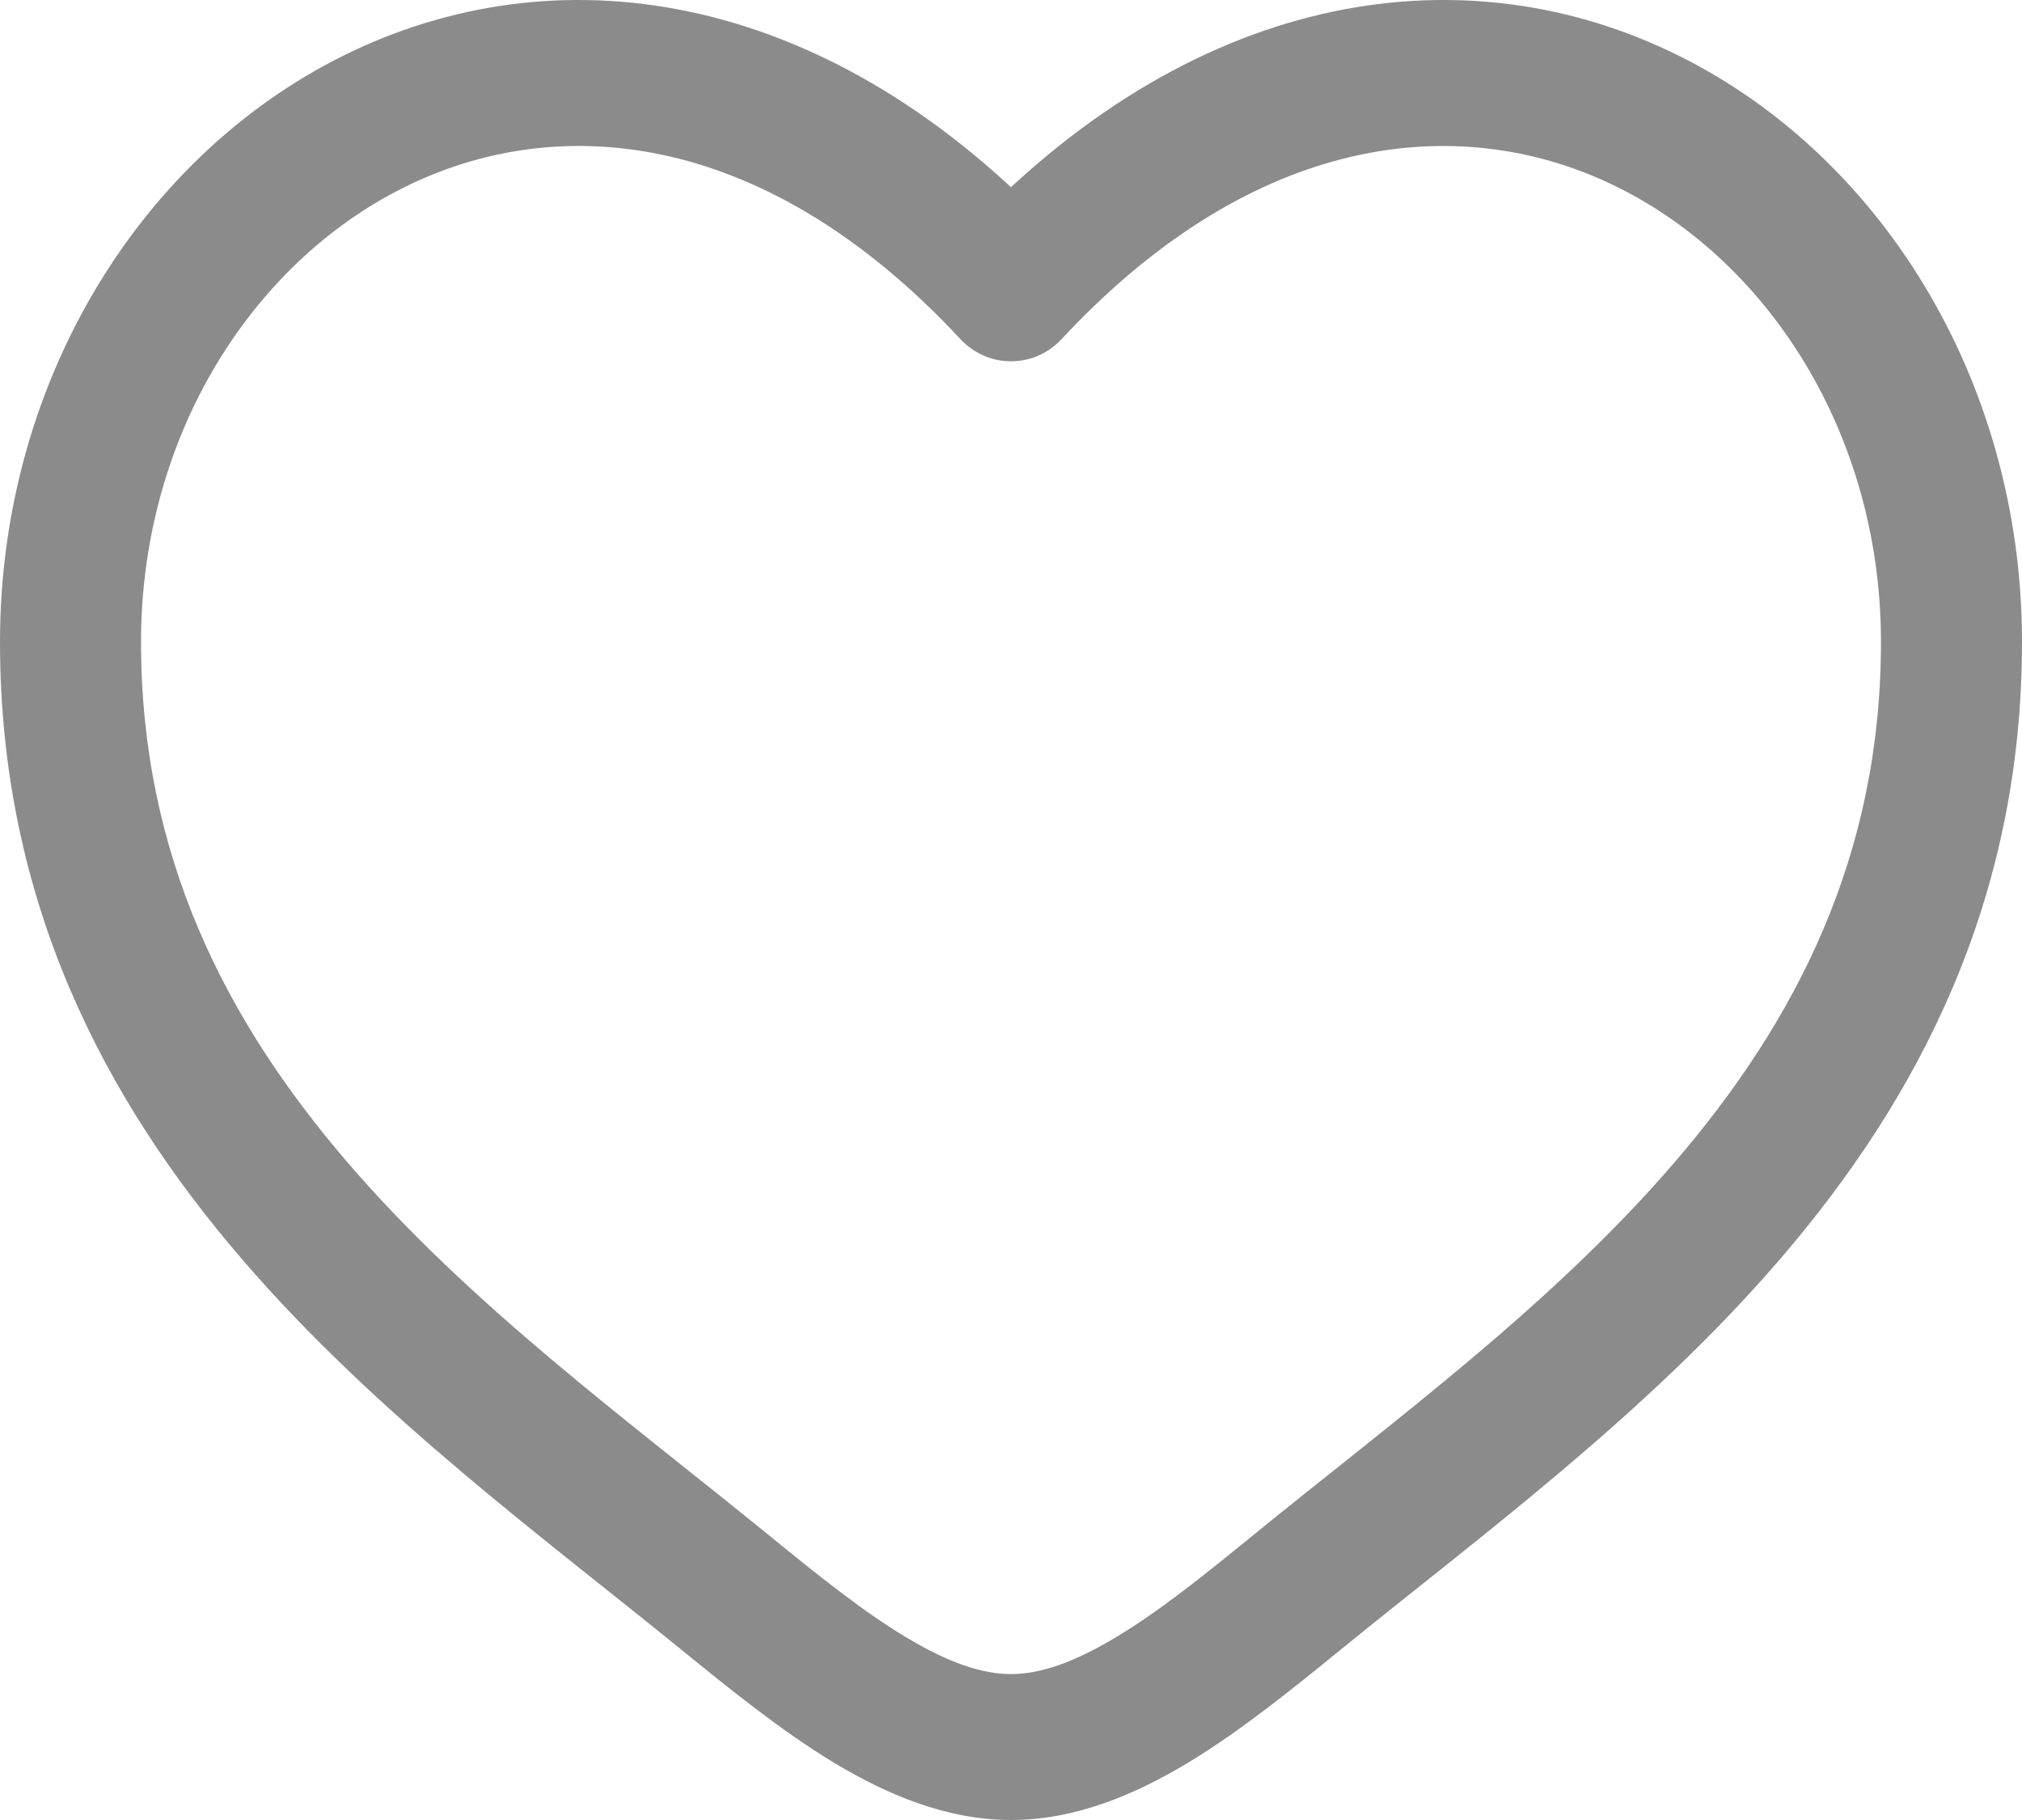 <svg width="20" height="18" viewBox="0 0 20 18" fill="none" xmlns="http://www.w3.org/2000/svg">
<path d="M10 2.852L9.498 3.352C9.563 3.422 9.641 3.478 9.727 3.516C9.813 3.554 9.906 3.573 10 3.573C10.094 3.573 10.187 3.554 10.273 3.516C10.359 3.478 10.437 3.422 10.502 3.352L10 2.852ZM7.606 15.184C6.195 14.035 4.654 12.912 3.431 11.489C2.233 10.092 1.395 8.464 1.395 6.35H0C0 8.914 1.033 10.87 2.388 12.447C3.718 13.995 5.415 15.236 6.741 16.317L7.606 15.184ZM1.395 6.35C1.395 4.282 2.526 2.547 4.069 1.818C5.568 1.109 7.583 1.296 9.498 3.352L10.502 2.353C8.233 -0.087 5.594 -0.49 3.488 0.506C1.429 1.48 0 3.742 0 6.35H1.395ZM6.741 16.317C7.219 16.706 7.73 17.119 8.248 17.433C8.767 17.745 9.358 18 10 18V16.557C9.712 16.557 9.373 16.442 8.953 16.187C8.531 15.933 8.095 15.583 7.606 15.184L6.741 16.317ZM13.259 16.317C14.585 15.235 16.282 13.996 17.612 12.447C18.967 10.87 20 8.914 20 6.35H18.605C18.605 8.464 17.767 10.092 16.569 11.489C15.346 12.912 13.805 14.035 12.394 15.184L13.259 16.317ZM20 6.35C20 3.742 18.572 1.48 16.512 0.506C14.406 -0.49 11.769 -0.087 9.498 2.352L10.502 3.352C12.417 1.297 14.432 1.109 15.931 1.818C17.474 2.547 18.605 4.282 18.605 6.35H20ZM12.394 15.184C11.905 15.583 11.469 15.933 11.047 16.187C10.627 16.441 10.288 16.557 10 16.557V18C10.642 18 11.233 17.745 11.752 17.433C12.271 17.119 12.781 16.706 13.259 16.317L12.394 15.184Z" fill="#181818" fill-opacity="0.5"/>
</svg>
